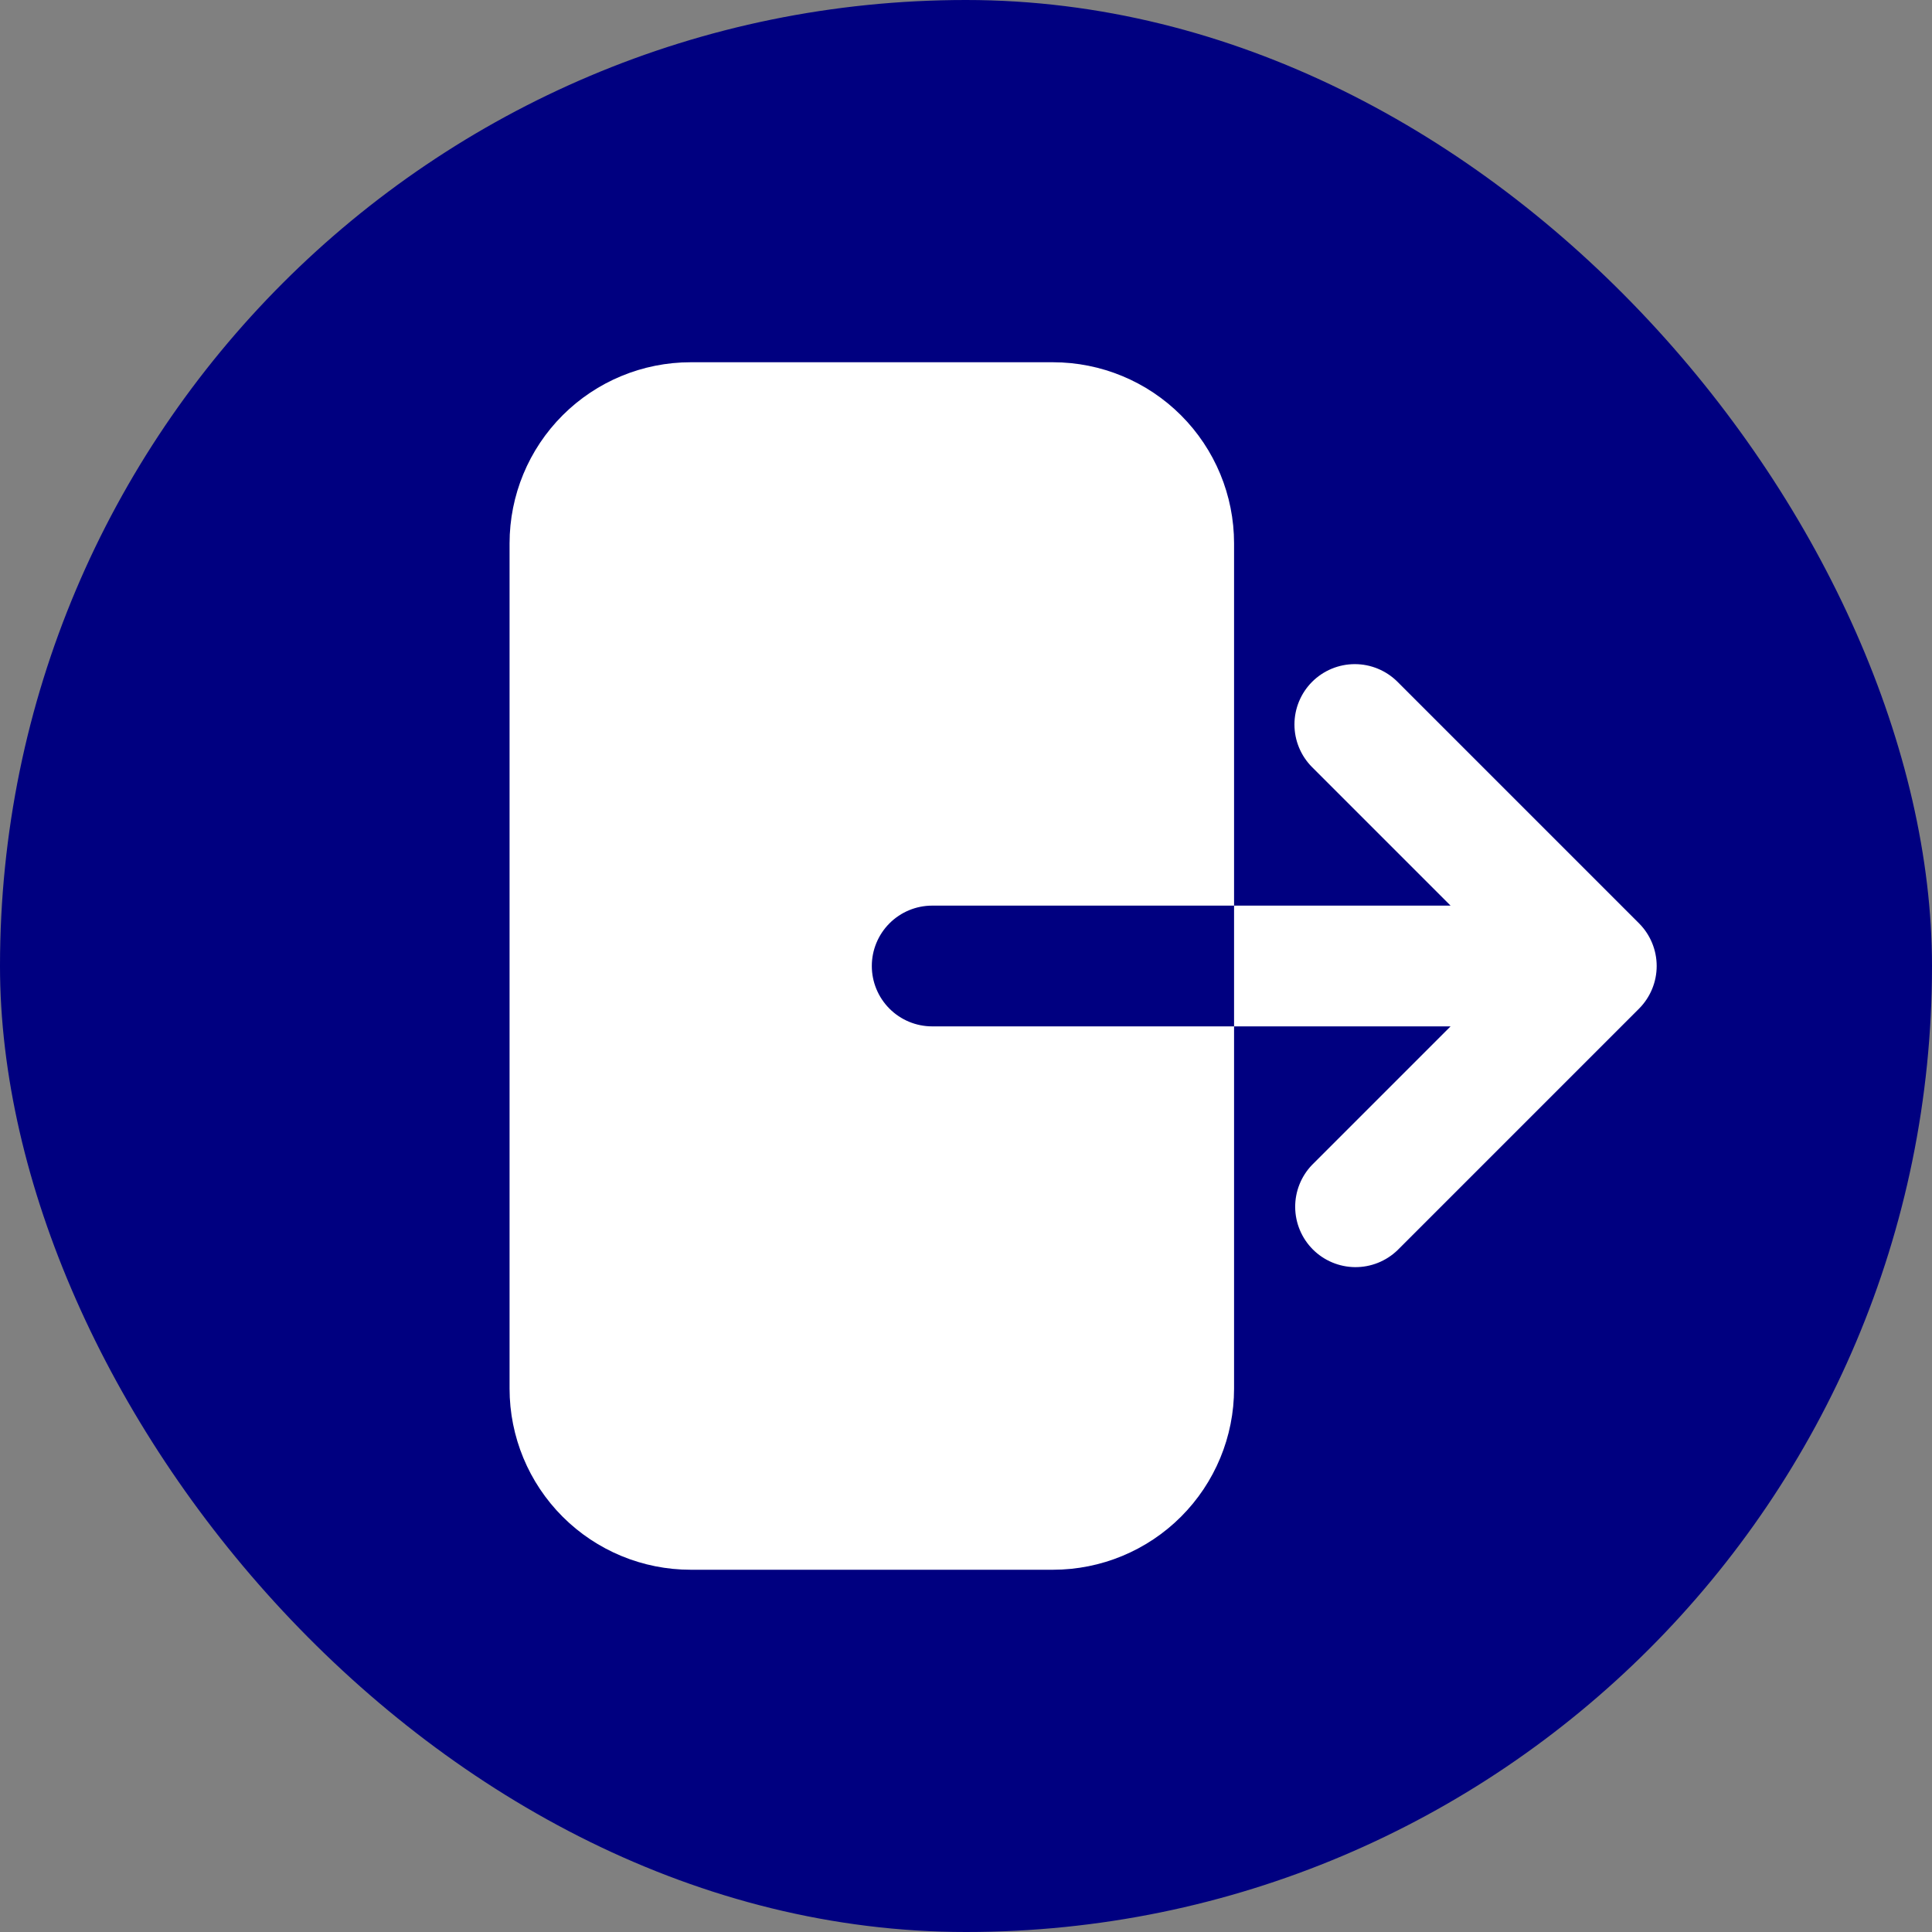<svg width="200" height="200" viewBox="0 0 200 200" fill="none" xmlns="http://www.w3.org/2000/svg">
<rect x="0" y="0" width="200" height="200" fill="#808080" stroke="none"/>
<rect width="200" height="200" rx="100" fill="#000080"/>
<path fill-rule="evenodd" clip-rule="evenodd" d="M71.5 37.5C66.527 37.5 61.758 39.475 58.242 42.992C54.725 46.508 52.75 51.277 52.75 56.25V143.75C52.75 148.723 54.725 153.492 58.242 157.008C61.758 160.525 66.527 162.5 71.5 162.5H109C113.973 162.5 118.742 160.525 122.258 157.008C125.775 153.492 127.75 148.723 127.75 143.75V56.25C127.75 51.277 125.775 46.508 122.258 42.992C118.742 39.475 113.973 37.5 109 37.5H71.5ZM135.831 70.581C137.003 69.41 138.593 68.751 140.25 68.751C141.907 68.751 143.497 69.41 144.669 70.581L169.669 95.581C170.84 96.753 171.499 98.343 171.499 100C171.499 101.657 170.84 103.247 169.669 104.419L144.669 129.419C143.49 130.557 141.911 131.187 140.272 131.173C138.634 131.159 137.066 130.501 135.907 129.343C134.749 128.184 134.091 126.616 134.077 124.977C134.063 123.339 134.693 121.76 135.831 120.581L150.162 106.25H96.5C94.842 106.25 93.253 105.592 92.081 104.419C90.909 103.247 90.25 101.658 90.25 100C90.25 98.342 90.909 96.753 92.081 95.581C93.253 94.409 94.842 93.75 96.5 93.75H150.162L135.831 79.419C134.66 78.247 134.001 76.657 134.001 75C134.001 73.343 134.66 71.753 135.831 70.581Z" fill="white"/>
</svg>
